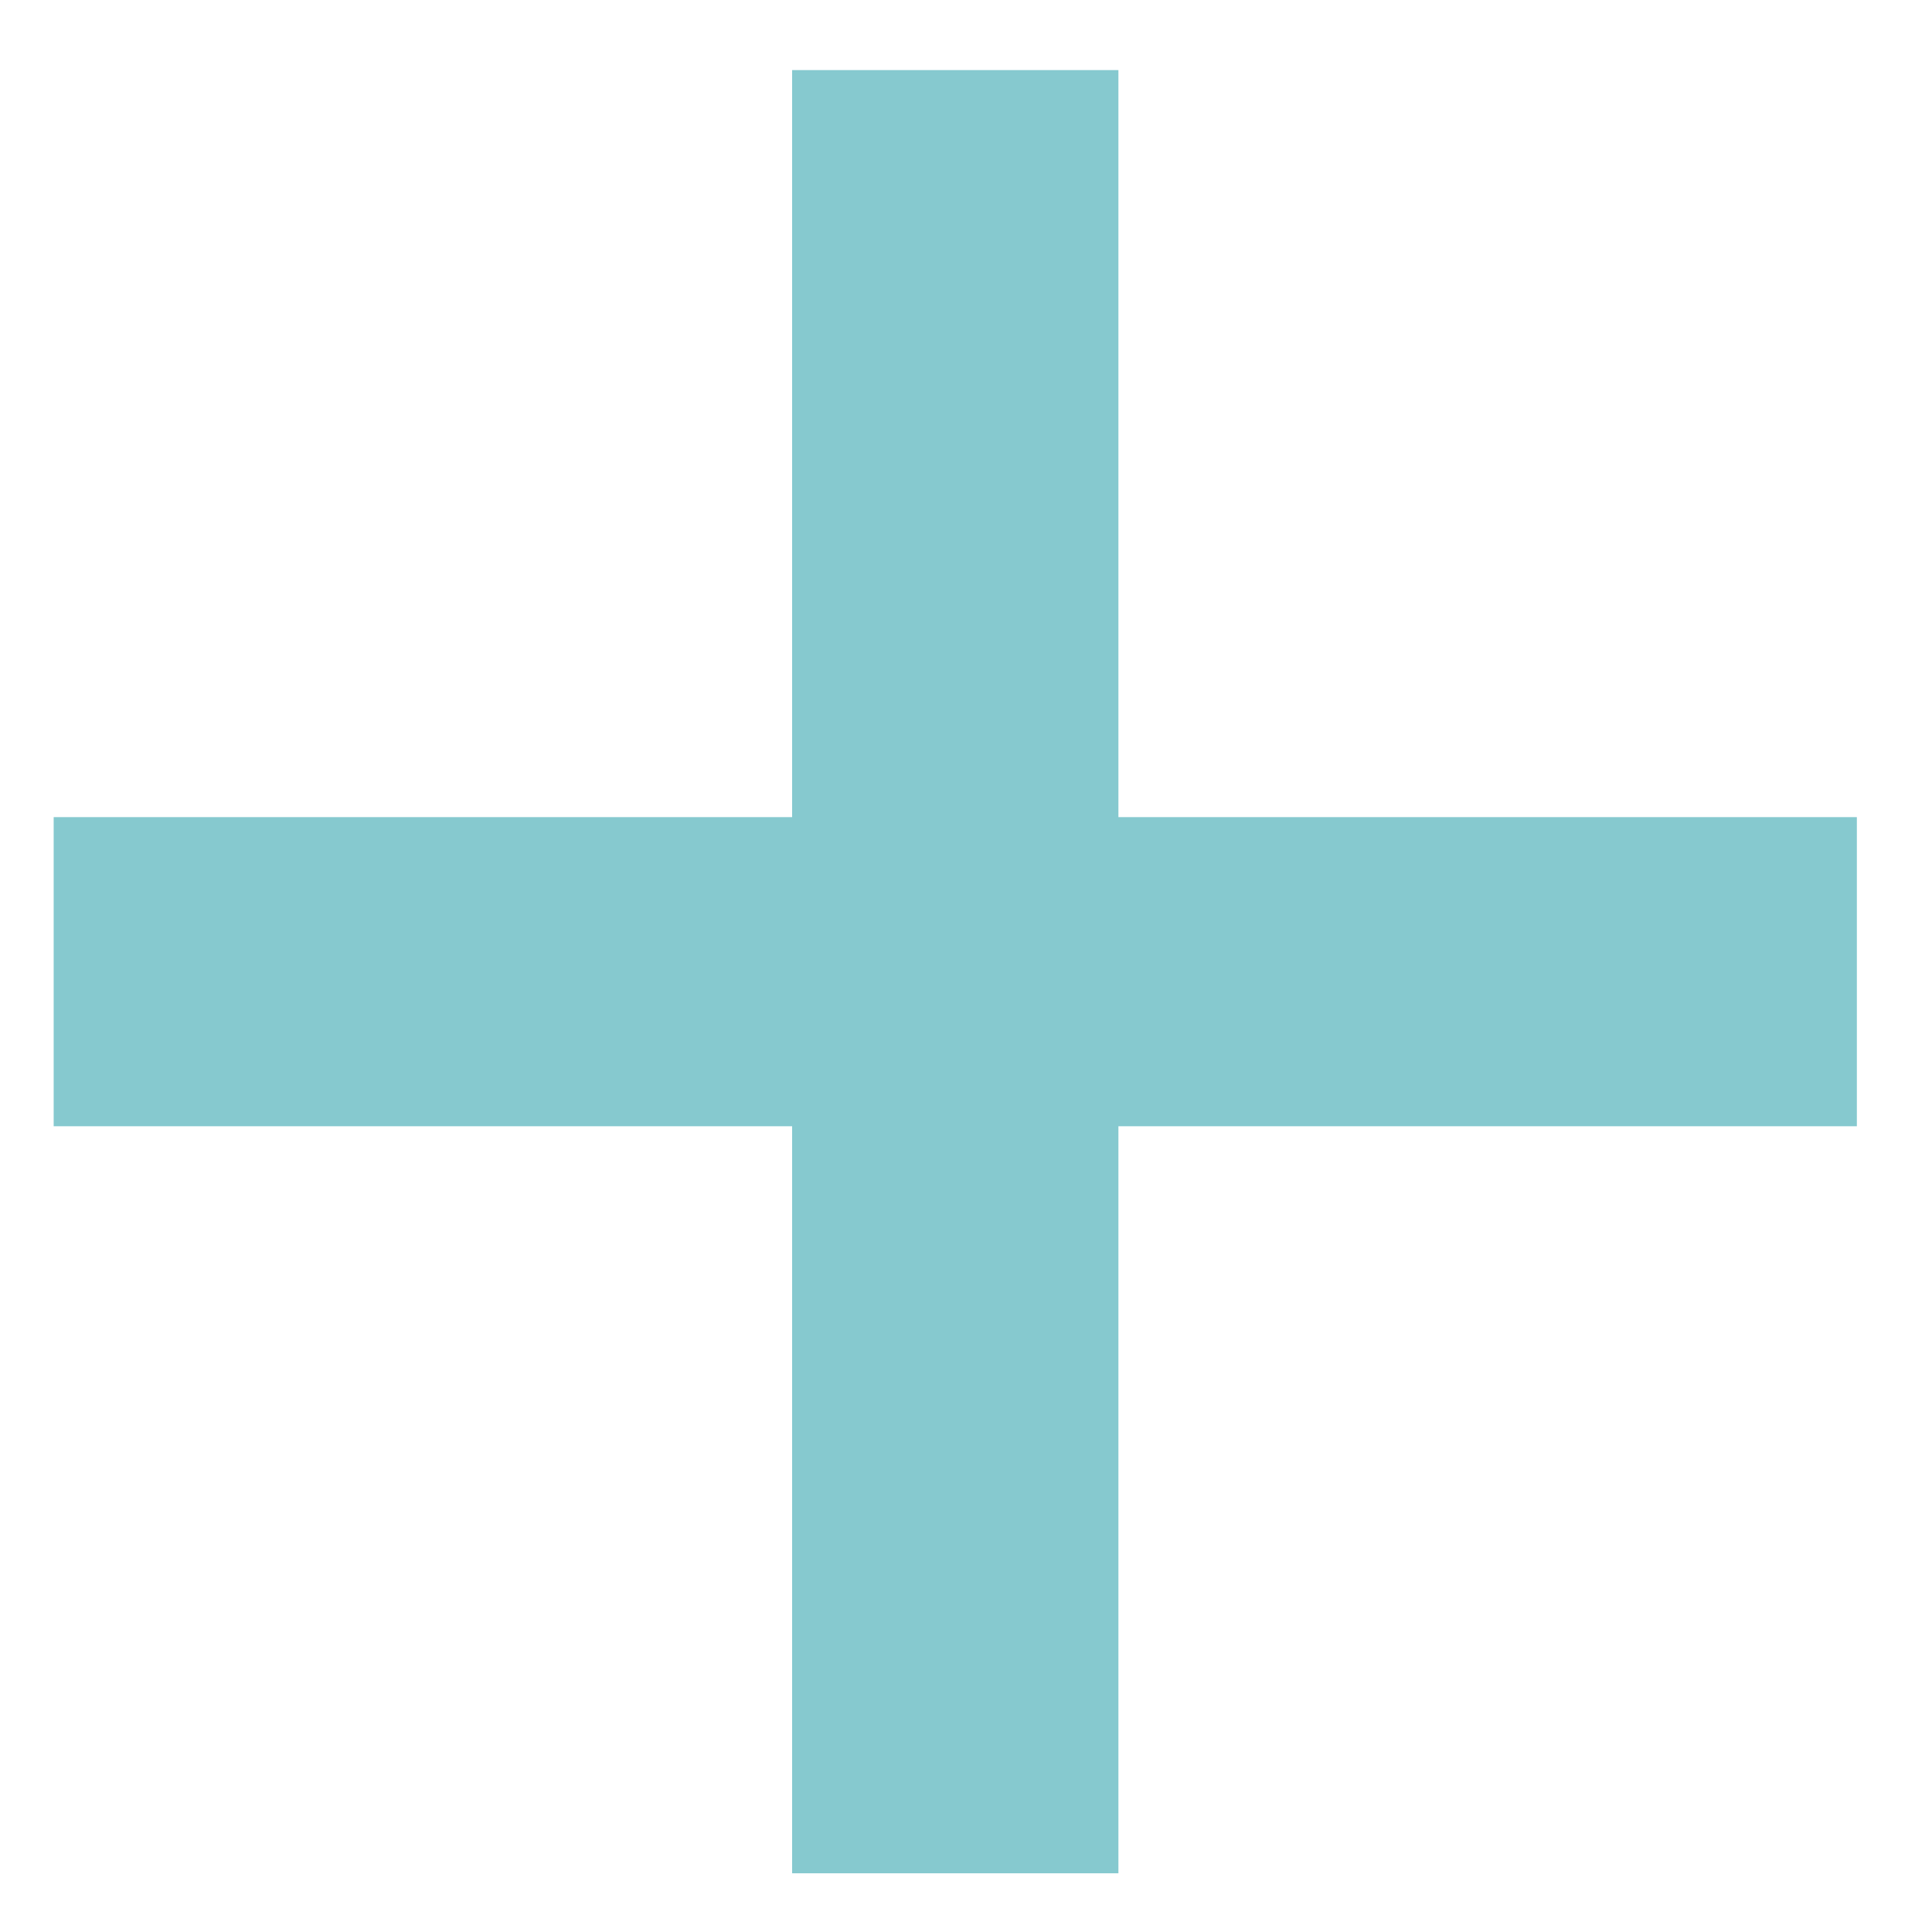 <svg width="18" height="18" viewBox="0 0 18 18" fill="none" xmlns="http://www.w3.org/2000/svg">
<path d="M7.38 17.453V10.493H0.5V7.613H7.38V0.653H10.42V7.613H17.3V10.493H10.42V17.453H7.38Z" fill="#86C9CF"/>
</svg>
